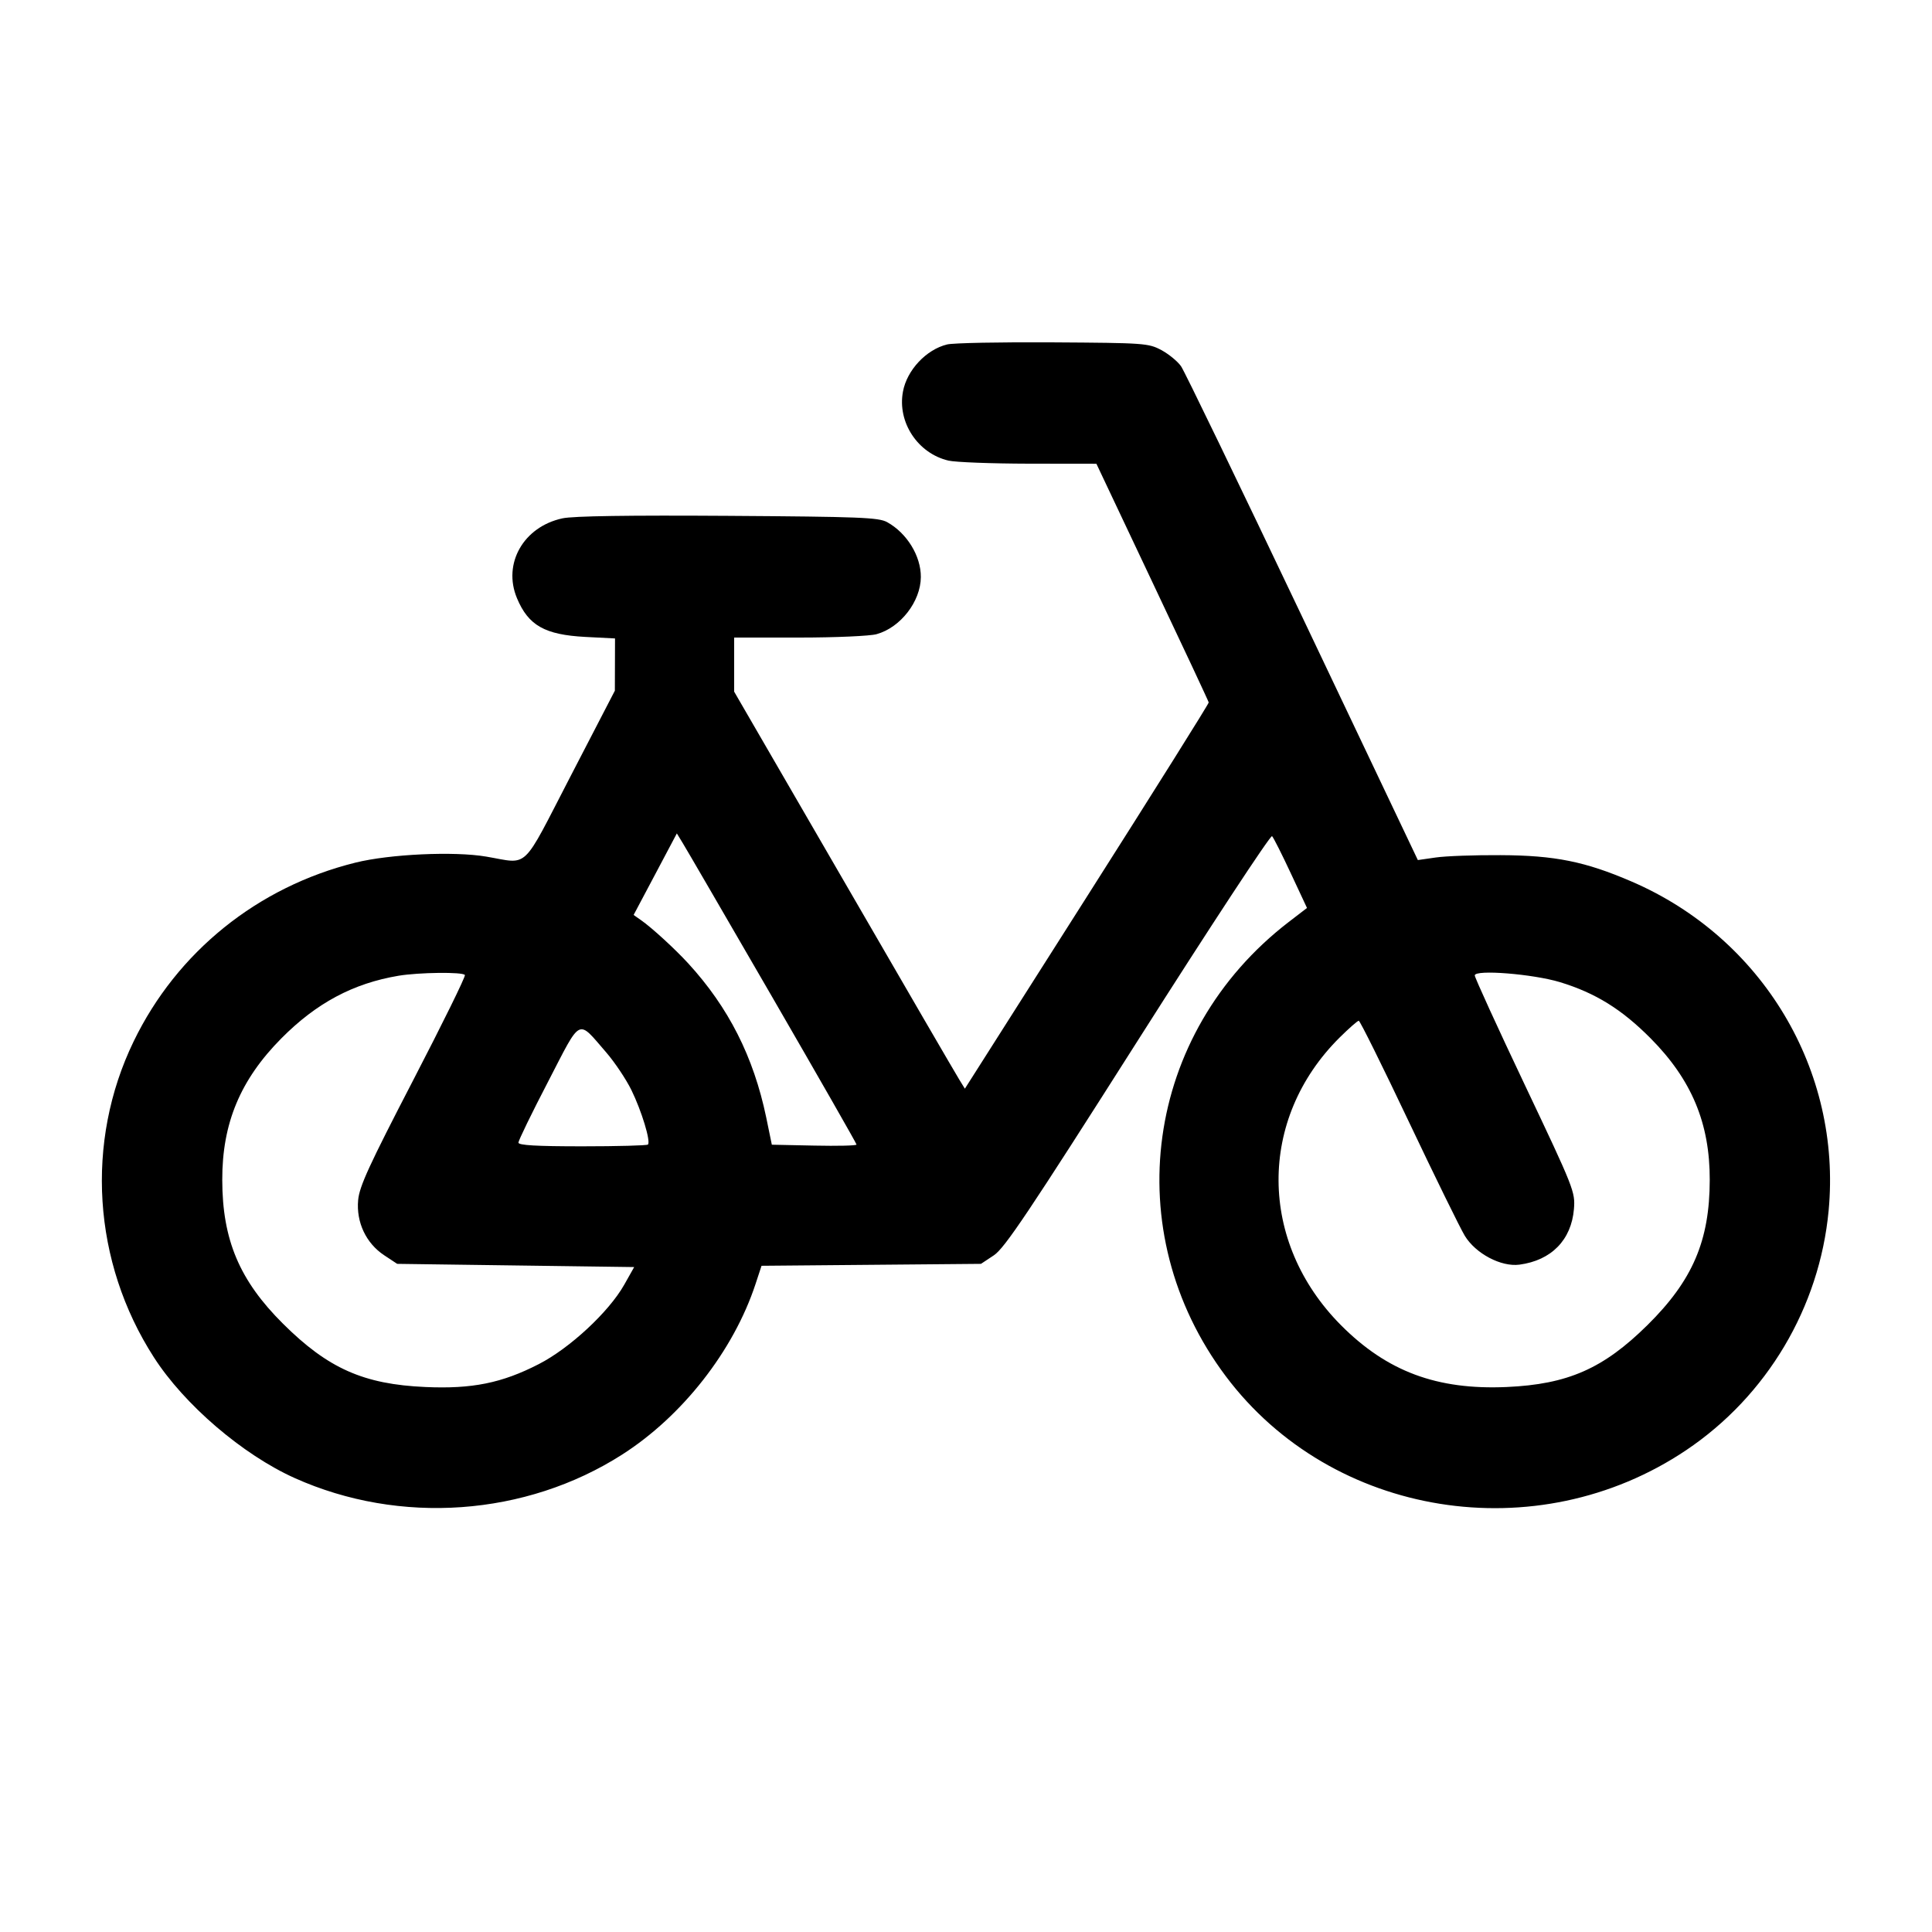 <?xml version="1.0" encoding="UTF-8" standalone="no"?>
<svg xmlns="http://www.w3.org/2000/svg" width="24" height="24"><path d="M11.765 4.279 C 11.506 4.342,11.266 4.598,11.217 4.864 C 11.145 5.245,11.401 5.633,11.783 5.722 C 11.869 5.742,12.318 5.759,12.780 5.760 L 13.620 5.761 14.315 7.231 C 14.698 8.039,15.013 8.712,15.015 8.726 C 15.018 8.740,14.337 9.825,13.503 11.137 L 11.986 13.524 11.917 13.412 C 11.878 13.350,11.233 12.241,10.484 10.946 L 9.120 8.592 9.120 8.256 L 9.120 7.920 9.930 7.920 C 10.376 7.920,10.807 7.901,10.889 7.878 C 11.186 7.796,11.437 7.472,11.439 7.169 C 11.441 6.907,11.266 6.622,11.020 6.486 C 10.914 6.428,10.681 6.419,9.045 6.408 C 7.814 6.400,7.121 6.410,6.987 6.439 C 6.504 6.543,6.242 7.001,6.422 7.431 C 6.564 7.770,6.767 7.885,7.270 7.912 L 7.640 7.931 7.639 8.255 L 7.638 8.580 7.089 9.640 C 6.469 10.837,6.580 10.732,6.040 10.641 C 5.641 10.573,4.841 10.610,4.415 10.716 C 3.200 11.017,2.198 11.825,1.660 12.937 C 1.055 14.186,1.151 15.679,1.911 16.860 C 2.289 17.449,3.014 18.070,3.661 18.361 C 4.967 18.947,6.531 18.835,7.729 18.069 C 8.478 17.590,9.112 16.779,9.385 15.952 L 9.460 15.724 10.823 15.712 L 12.186 15.700 12.346 15.594 C 12.480 15.505,12.777 15.062,14.138 12.920 C 15.035 11.508,15.784 10.368,15.802 10.387 C 15.820 10.405,15.925 10.613,16.035 10.849 L 16.236 11.279 16.008 11.454 C 14.217 12.832,13.877 15.297,15.228 17.097 C 16.545 18.851,19.093 19.260,20.947 18.014 C 21.950 17.340,22.603 16.241,22.716 15.038 C 22.879 13.296,21.895 11.652,20.269 10.951 C 19.692 10.702,19.315 10.626,18.640 10.623 C 18.321 10.621,17.959 10.634,17.836 10.652 L 17.613 10.684 16.181 7.672 C 15.393 6.015,14.714 4.610,14.671 4.549 C 14.628 4.488,14.518 4.398,14.427 4.349 C 14.266 4.263,14.216 4.260,13.080 4.253 C 12.431 4.249,11.839 4.260,11.765 4.279 M9.596 12.391 C 10.170 13.383,10.640 14.205,10.640 14.218 C 10.640 14.232,10.403 14.237,10.114 14.231 L 9.588 14.220 9.518 13.880 C 9.361 13.128,9.051 12.515,8.550 11.968 C 8.387 11.790,8.096 11.523,7.965 11.432 L 7.871 11.366 8.140 10.859 L 8.408 10.353 8.480 10.471 C 8.520 10.535,9.022 11.400,9.596 12.391 M5.775 12.112 C 5.786 12.129,5.496 12.718,5.131 13.422 C 4.585 14.476,4.465 14.736,4.449 14.908 C 4.424 15.183,4.547 15.444,4.772 15.593 L 4.934 15.700 6.406 15.720 L 7.878 15.740 7.754 15.960 C 7.563 16.298,7.077 16.749,6.692 16.946 C 6.235 17.181,5.864 17.256,5.284 17.230 C 4.517 17.196,4.075 17.000,3.515 16.443 C 2.975 15.906,2.762 15.401,2.761 14.658 C 2.759 13.954,2.986 13.412,3.496 12.898 C 3.932 12.459,4.387 12.216,4.951 12.121 C 5.204 12.079,5.750 12.072,5.775 12.112 M19.380 12.201 C 19.821 12.336,20.145 12.537,20.504 12.898 C 21.014 13.412,21.241 13.954,21.239 14.658 C 21.238 15.413,21.026 15.907,20.465 16.461 C 19.917 17.002,19.476 17.196,18.716 17.230 C 17.850 17.268,17.231 17.037,16.659 16.463 C 15.631 15.430,15.623 13.901,16.640 12.890 C 16.756 12.775,16.864 12.680,16.879 12.680 C 16.894 12.680,17.173 13.242,17.499 13.930 C 17.825 14.617,18.139 15.257,18.196 15.351 C 18.331 15.573,18.647 15.740,18.875 15.710 C 19.272 15.657,19.520 15.403,19.552 15.019 C 19.569 14.807,19.554 14.768,18.945 13.484 C 18.601 12.759,18.320 12.144,18.320 12.117 C 18.320 12.041,19.044 12.099,19.380 12.201 M7.532 13.075 C 7.637 13.197,7.777 13.406,7.843 13.540 C 7.970 13.799,8.086 14.180,8.049 14.218 C 8.037 14.230,7.670 14.240,7.233 14.240 C 6.662 14.240,6.440 14.227,6.440 14.194 C 6.440 14.169,6.605 13.828,6.808 13.438 C 7.228 12.626,7.168 12.656,7.532 13.075" stroke="none" fill-rule="evenodd"/></svg>